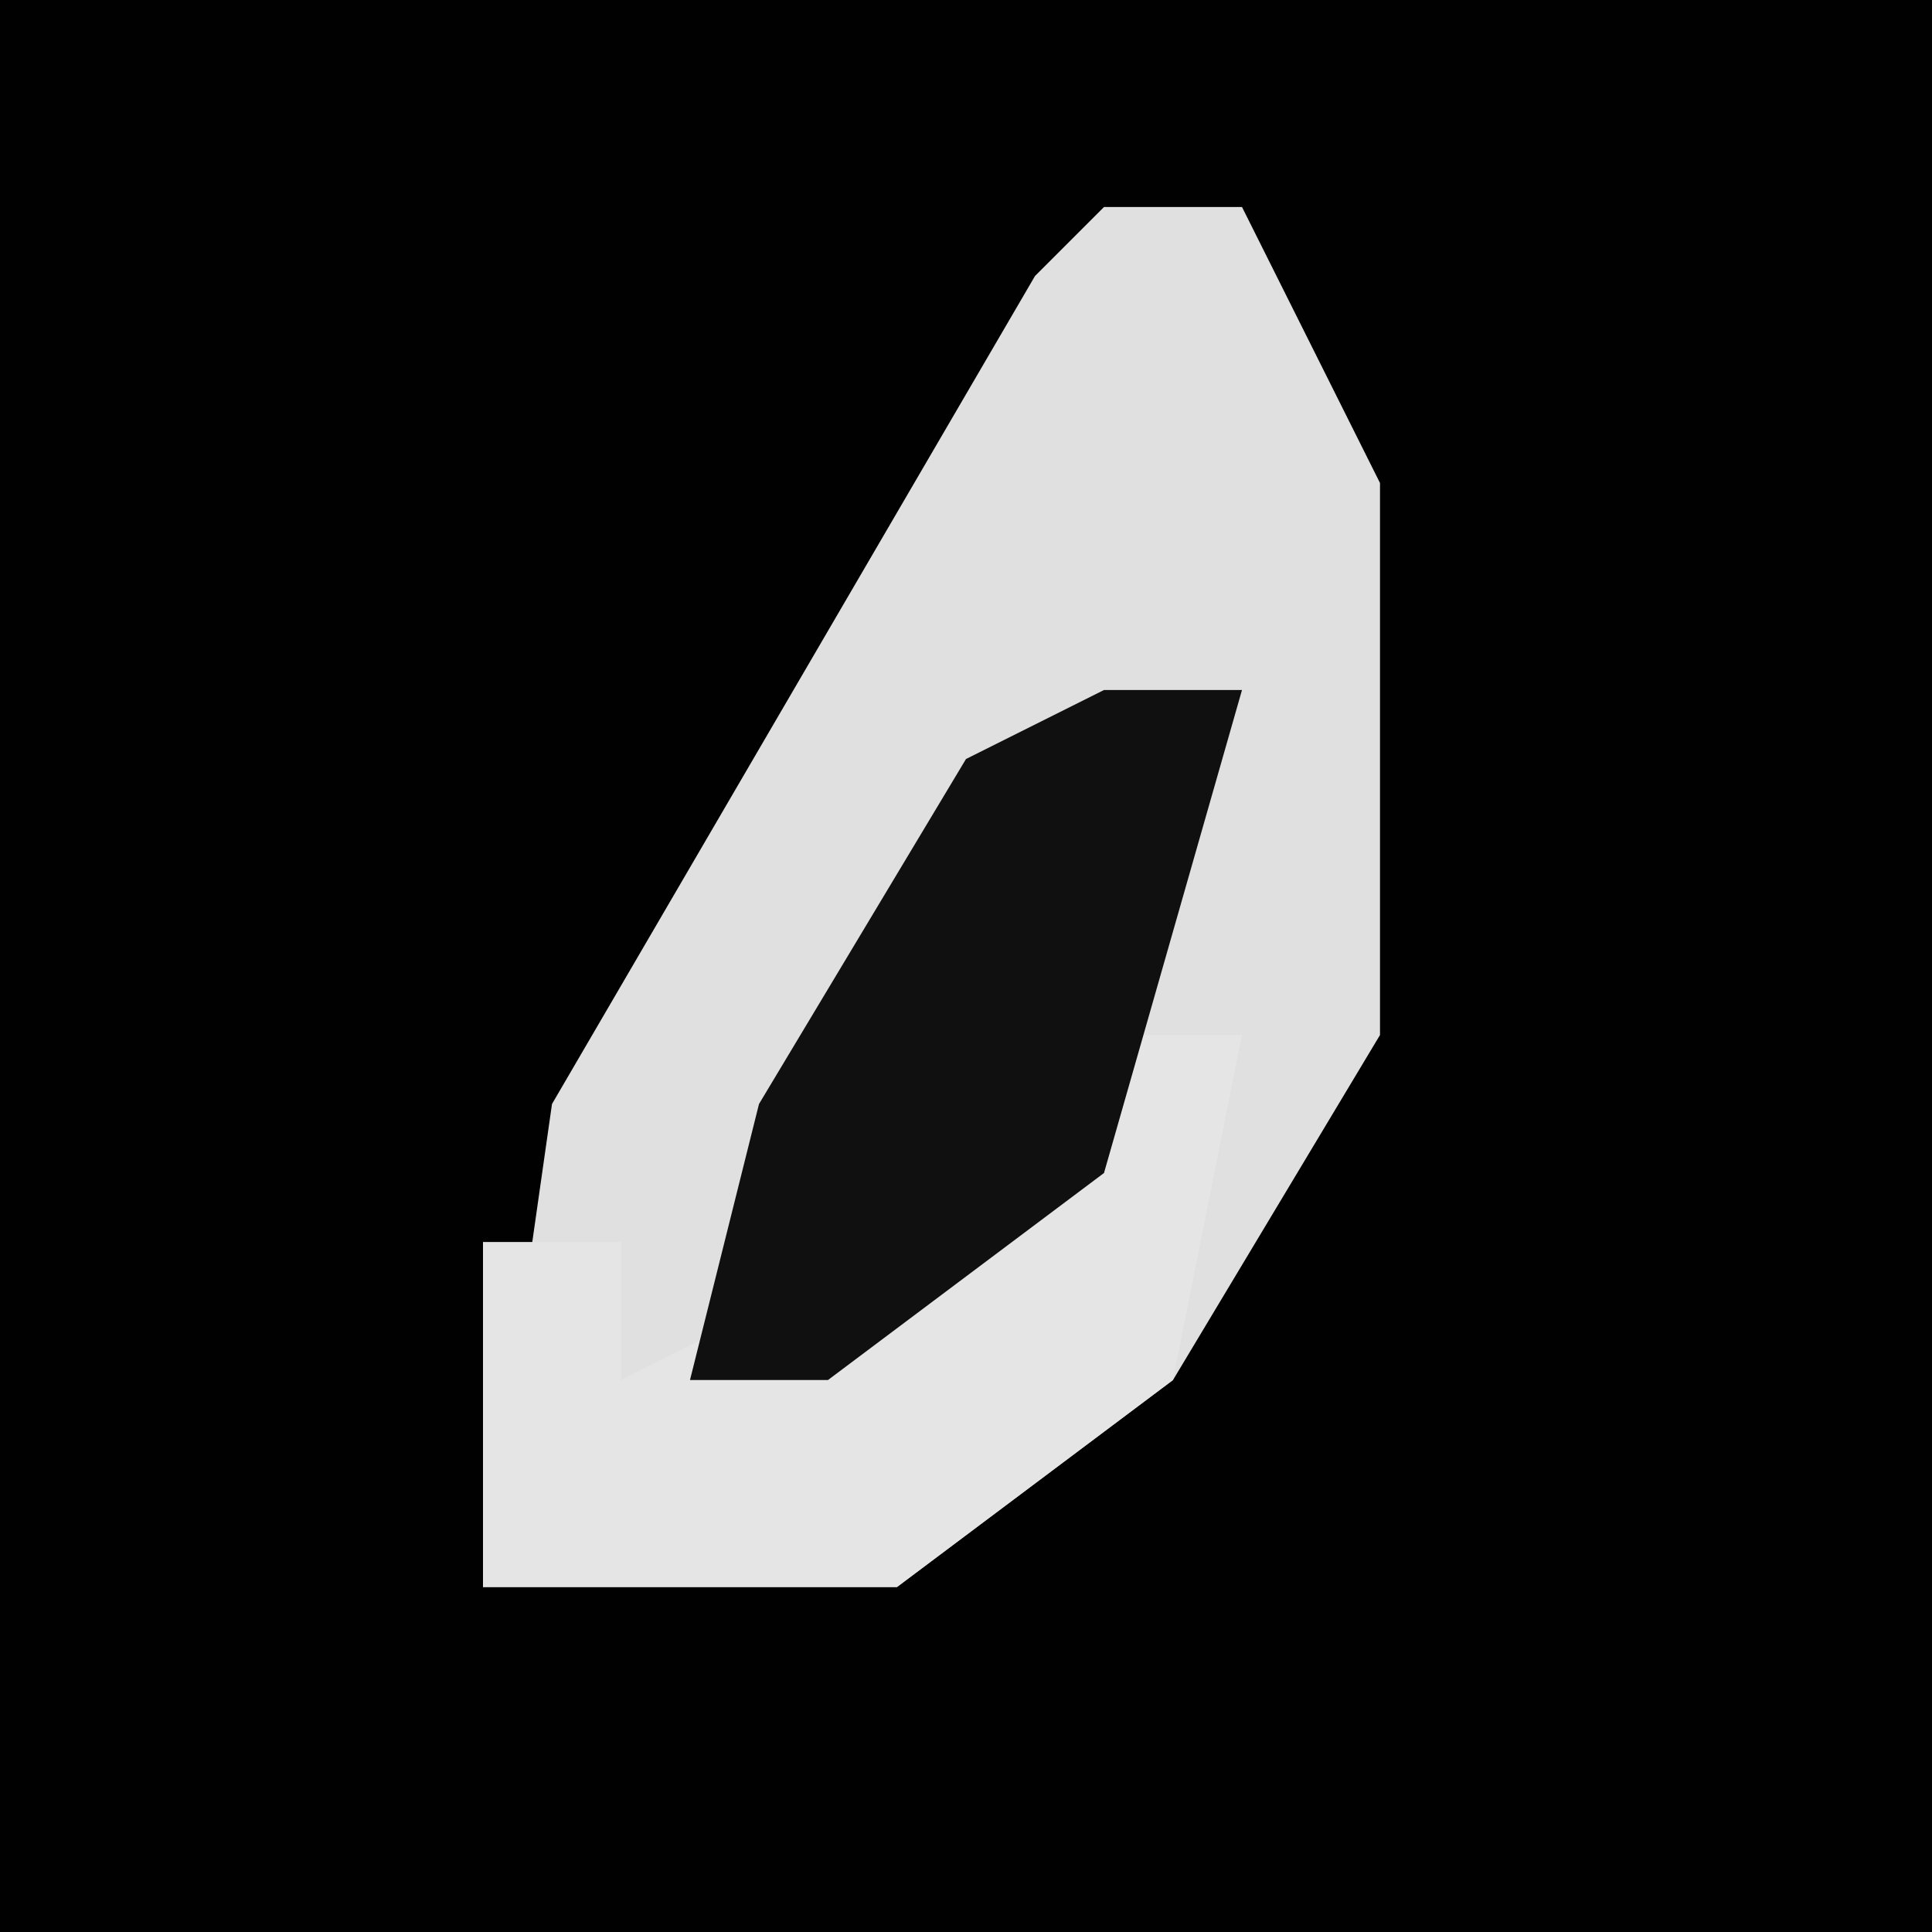 <?xml version="1.0" encoding="UTF-8"?>
<svg version="1.1" xmlns="http://www.w3.org/2000/svg" width="28" height="28">
<path d="M0,0 L28,0 L28,28 L0,28 Z " fill="#010101" transform="translate(0,0)"/>
<path d="M0,0 L2,0 L4,4 L4,12 L1,17 L-3,20 L-9,20 L-8,13 L-1,1 Z " fill="#E0E0E0" transform="translate(16,3)"/>
<path d="M0,0 L2,0 L1,5 L-3,8 L-9,8 L-9,3 L-7,3 L-7,5 L-1,2 Z " fill="#E5E5E5" transform="translate(16,15)"/>
<path d="M0,0 L2,0 L0,7 L-4,10 L-6,10 L-5,6 L-2,1 Z " fill="#101010" transform="translate(16,10)"/>
</svg>
